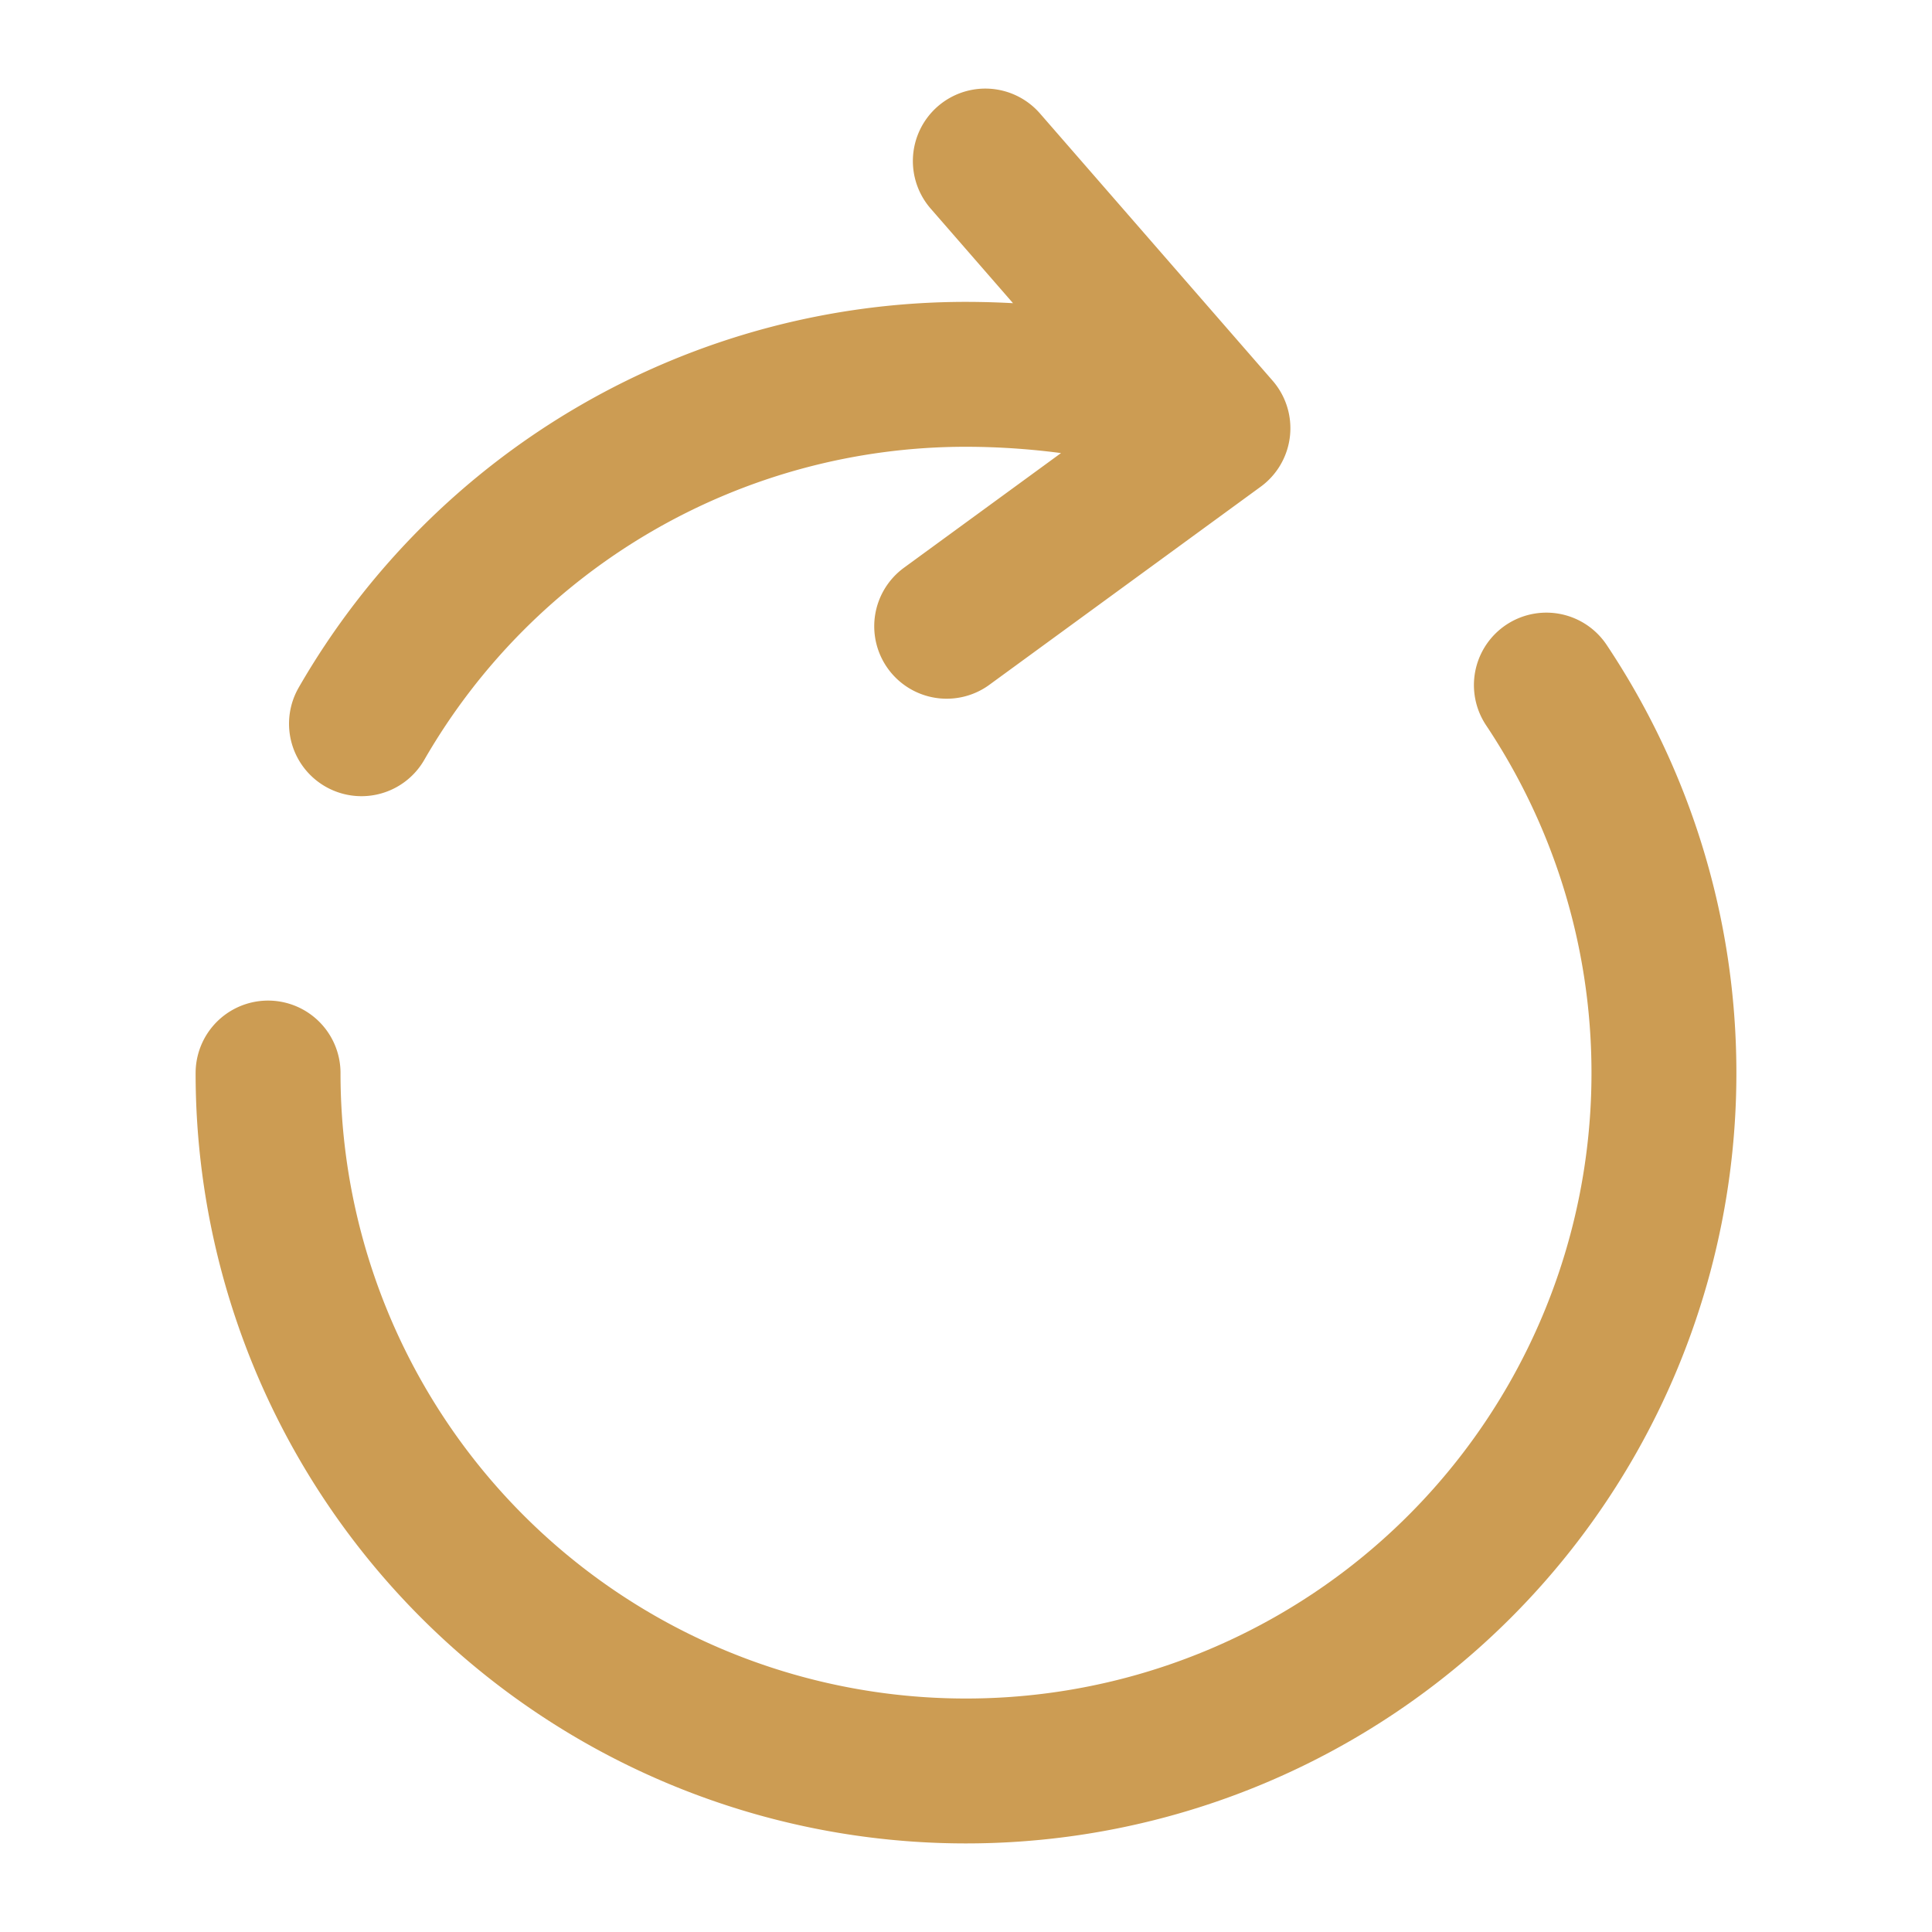 <svg xmlns="http://www.w3.org/2000/svg" width="20" height="20" fill="none">
  <path stroke="#CC9C53" stroke-linecap="round" stroke-linejoin="round" stroke-width="1.5" d="M2.775 11.108A7.223 7.223 0 0 0 10 18.333a7.223 7.223 0 0 0 7.225-7.225c0-1.483-.45-2.866-1.217-4.016m-3.6-2.859A8.35 8.35 0 0 0 10 3.875a7.218 7.218 0 0 0-6.258 3.617M12.608 4.433 10.2 1.667M12.608 4.433 9.8 6.483"/>
</svg>
